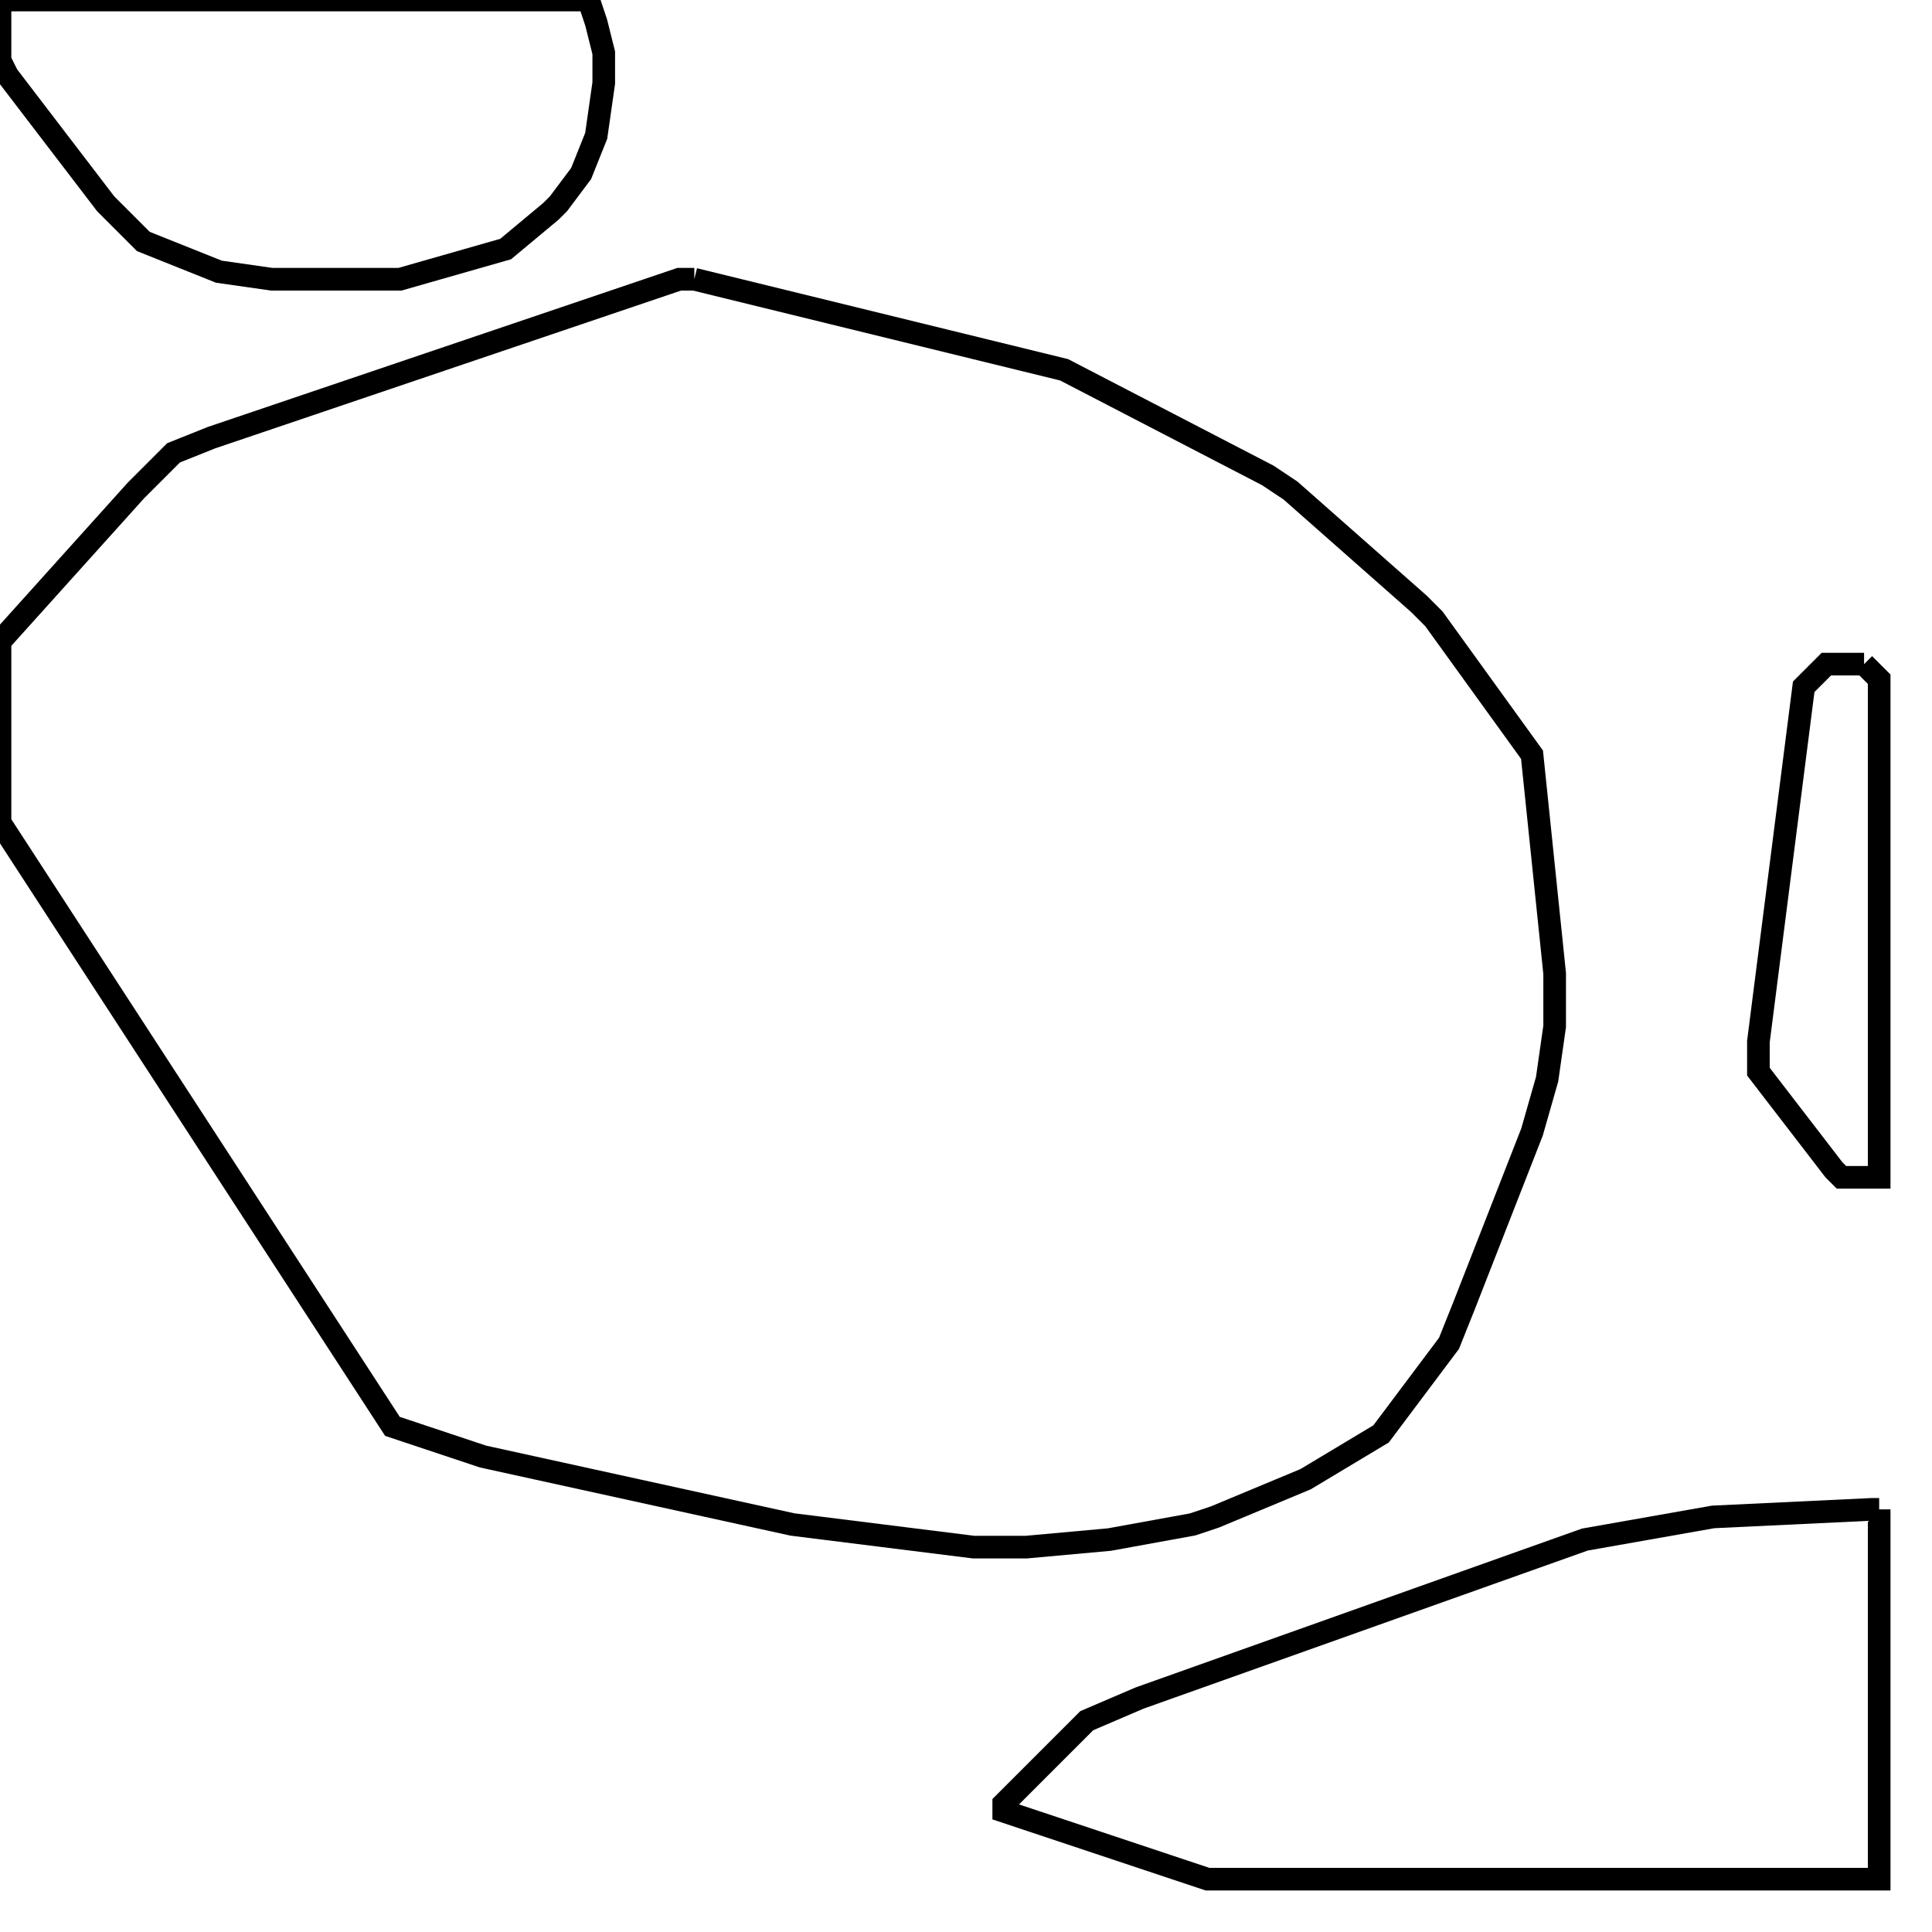 <svg width="256" height="256" xmlns="http://www.w3.org/2000/svg" fill-opacity="0" stroke="black" stroke-width="3" ><path d="M92 37 141 49 168 63 171 65 188 80 190 82 203 100 206 129 206 136 205 143 203 150 194 173 192 178 183 190 173 196 161 201 158 202 147 204 136 205 129 205 105 202 64 193 52 189 0 109 0 85 18 65 23 60 28 58 90 37 92 37 "/><path d="M249 200 249 249 160 249 133 240 133 239 144 228 151 225 210 204 227 201 248 200 249 200 "/><path d="M78 0 79 3 80 7 80 11 79 18 77 23 74 27 73 28 67 33 53 37 36 37 29 36 19 32 14 27 1 10 0 8 0 0 78 0 "/><path d="M247 88 249 90 249 156 244 156 243 155 233 142 233 138 239 91 242 88 247 88 "/></svg>